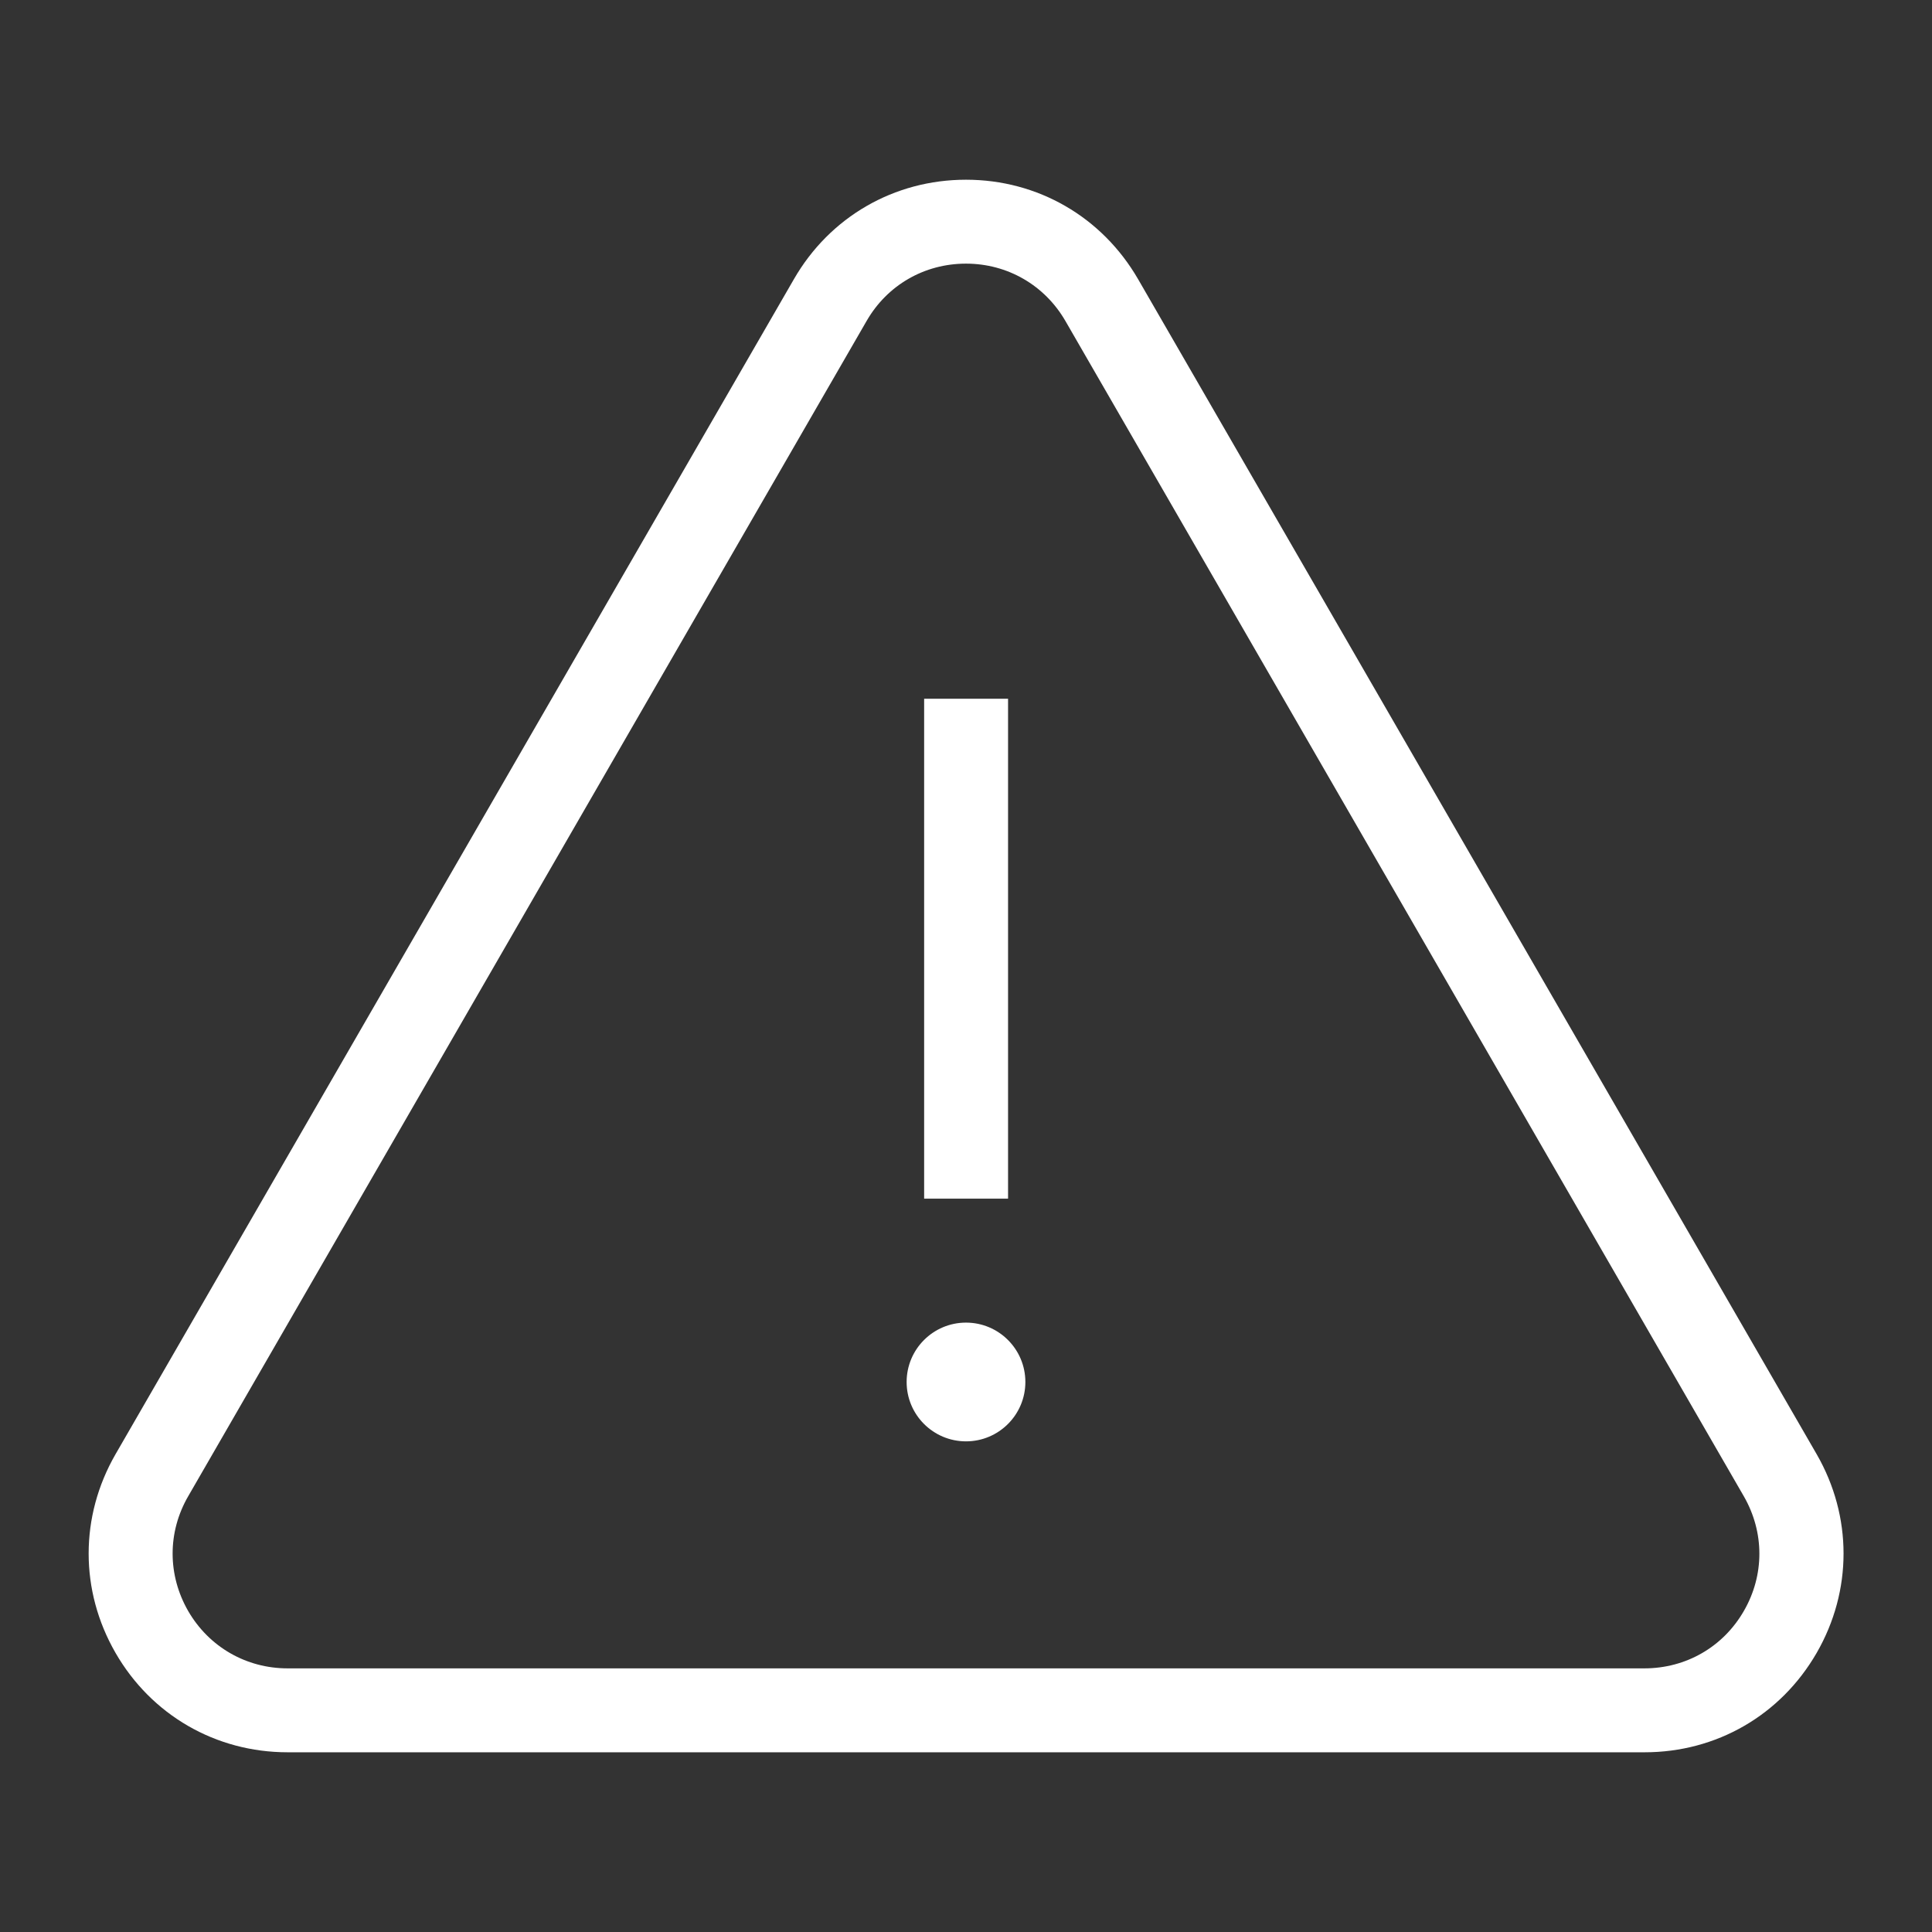 <?xml version="1.0" encoding="UTF-8"?>
<svg id="Layer_1" data-name="Layer 1" xmlns="http://www.w3.org/2000/svg" viewBox="0 0 96 96">
  <rect x="0" y="0" width="96" height="96" fill="#333333" stroke="none"/>
  <defs>
    <style>
      .cls-1 {
        fill: #fff;
      }
    </style>
  </defs>
  <path class="cls-1" d="M56.55,13.87c-1.79-3.09-4.98-4.94-8.55-4.94s-6.77,1.85-8.55,4.94L5.74,72.26c-1.78,3.09-1.78,6.78,0,9.87,1.78,3.09,4.98,4.94,8.55,4.94h67.43c3.57,0,6.76-1.84,8.55-4.94,1.78-3.09,1.78-6.78,0-9.87L56.55,13.87ZM86.65,80.05c-1.03,1.79-2.88,2.85-4.94,2.85H14.29c-2.06,0-3.91-1.07-4.94-2.85-1.03-1.79-1.03-3.92,0-5.7L43.06,15.95c1.03-1.79,2.88-2.85,4.94-2.85s3.91,1.07,4.94,2.85l33.71,58.4c1.03,1.79,1.03,3.92,0,5.7Z"/>
  <rect class="cls-1" x="45.92" y="34.72" width="4.17" height="24.84"/>
  <circle class="cls-1" cx="48" cy="68.67" r="2.95"/>
</svg>